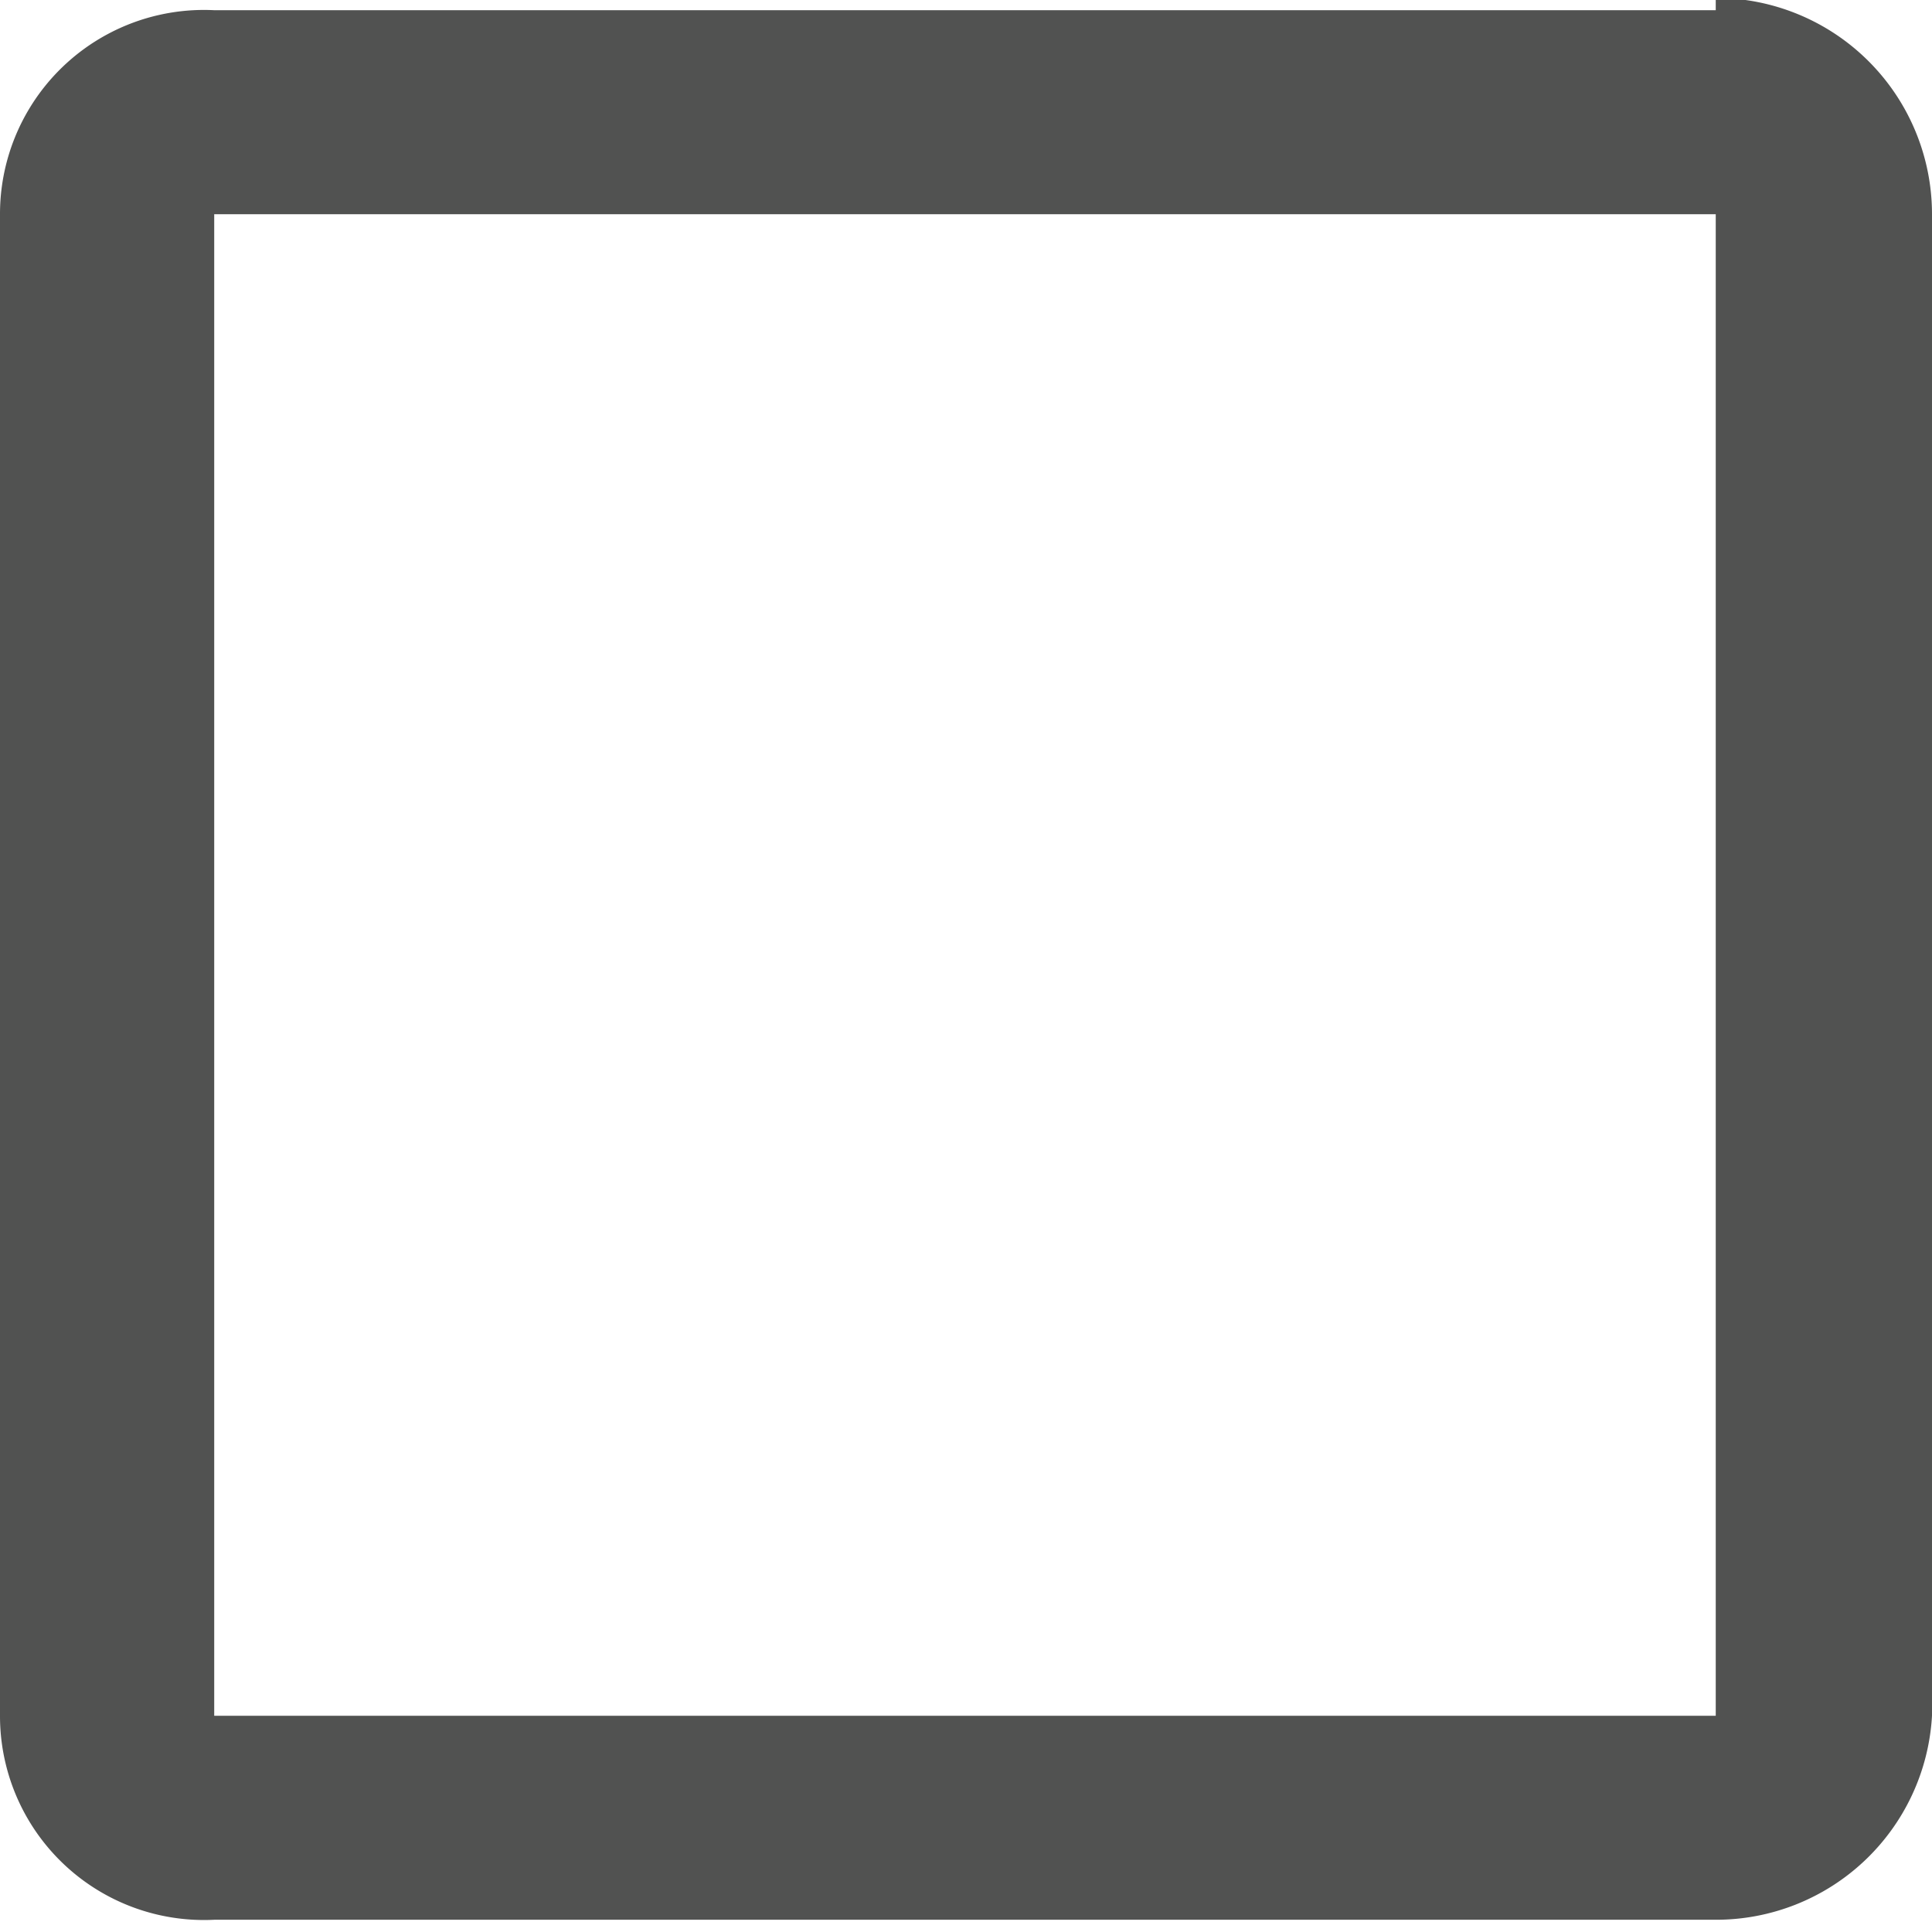 <svg id="Layer_1" data-name="Layer 1" xmlns="http://www.w3.org/2000/svg" viewBox="0 0 9.47 9.47">
  <defs>
    <style>
      .cls-1 {
        fill: #515251;
      }
    </style>
  </defs>
  <title>checkbox_icon</title>
  <path id="Icon_material-check-box-outline-blank" data-name="Icon material-check-box-outline-blank" class="cls-1" d="M29.8,24.06v7.36H22.44V24.06H29.8m0-1H22.44a1,1,0,0,0-1.05,1v7.36a1,1,0,0,0,1.05,1H29.8a1.06,1.06,0,0,0,1.06-1V24.06A1.06,1.06,0,0,0,29.8,23Z" transform="translate(-21.39 -23.01)"/>
</svg>
